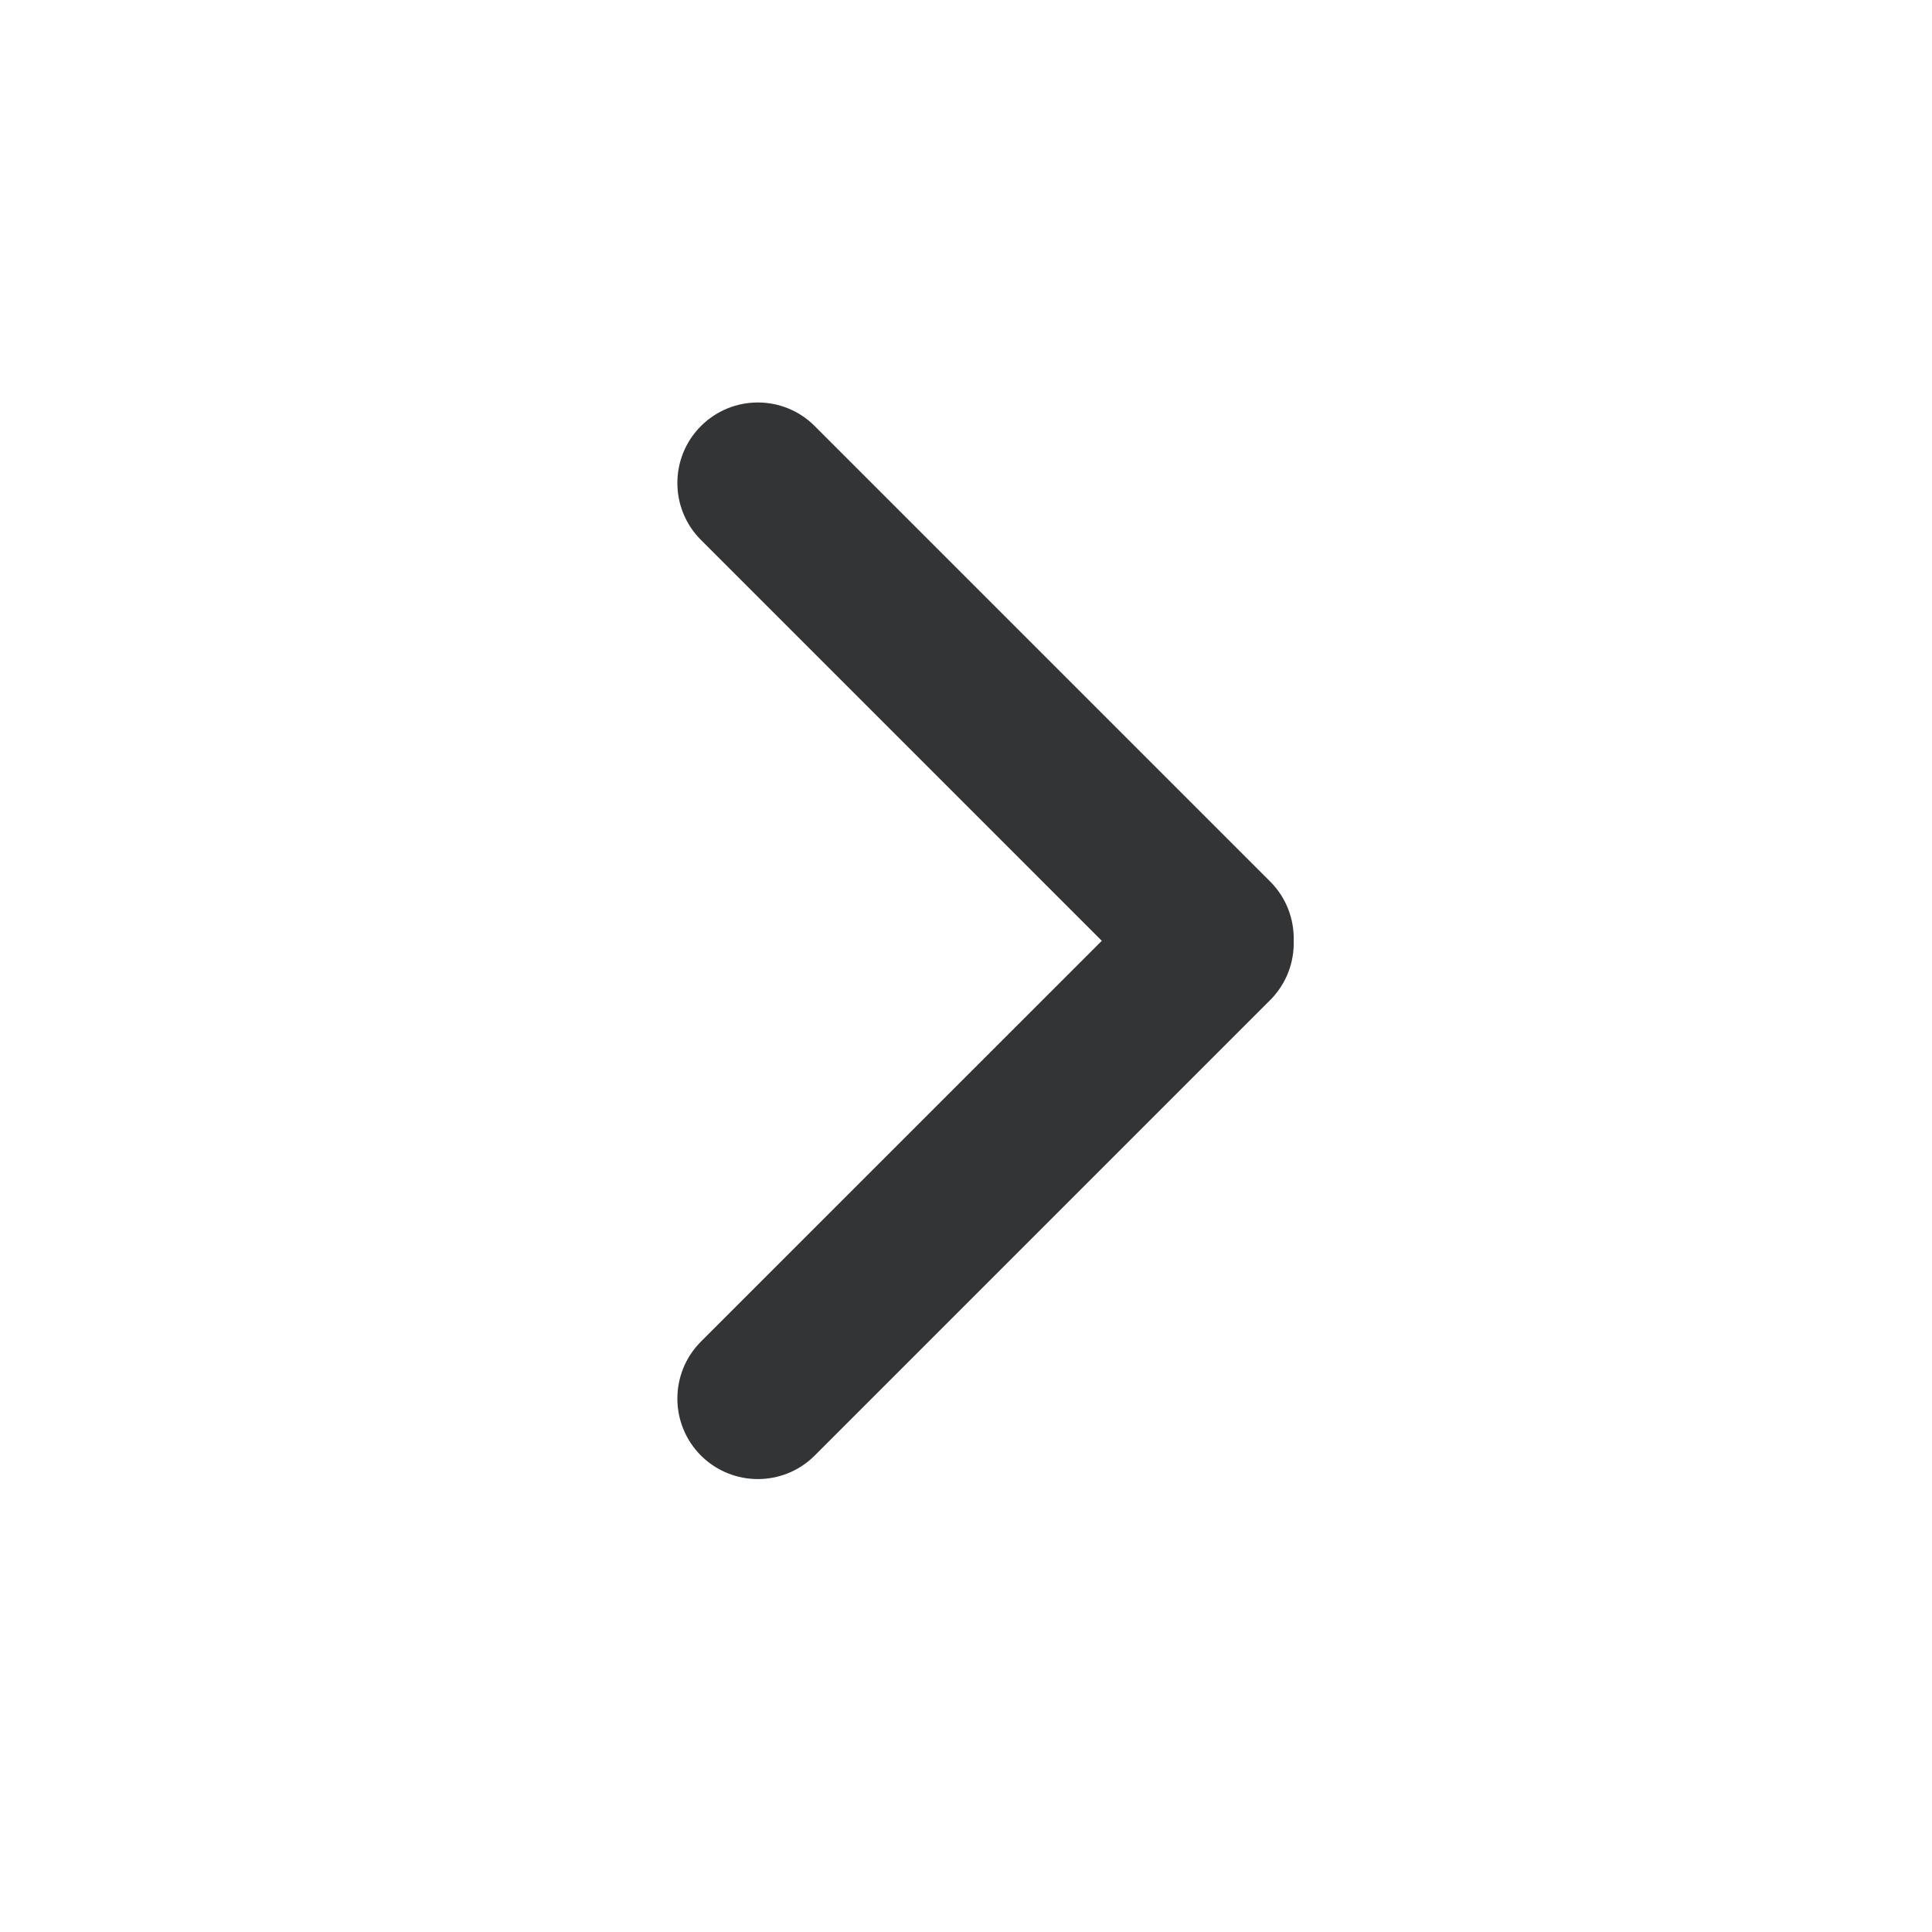 <svg width="24" height="24" viewBox="0 0 24 24" fill="none" xmlns="http://www.w3.org/2000/svg">
<path fill-rule="evenodd" clip-rule="evenodd" d="M8.707 5.293C8.317 5.683 8.317 6.317 8.707 6.707L13.687 11.687L8.707 16.666C8.317 17.057 8.317 17.69 8.707 18.081C9.098 18.471 9.731 18.471 10.121 18.081L15.778 12.424C15.981 12.221 16.078 11.953 16.071 11.687C16.078 11.421 15.981 11.153 15.778 10.95L10.121 5.293C9.731 4.902 9.098 4.902 8.707 5.293Z" fill="#323436"/>
</svg>
